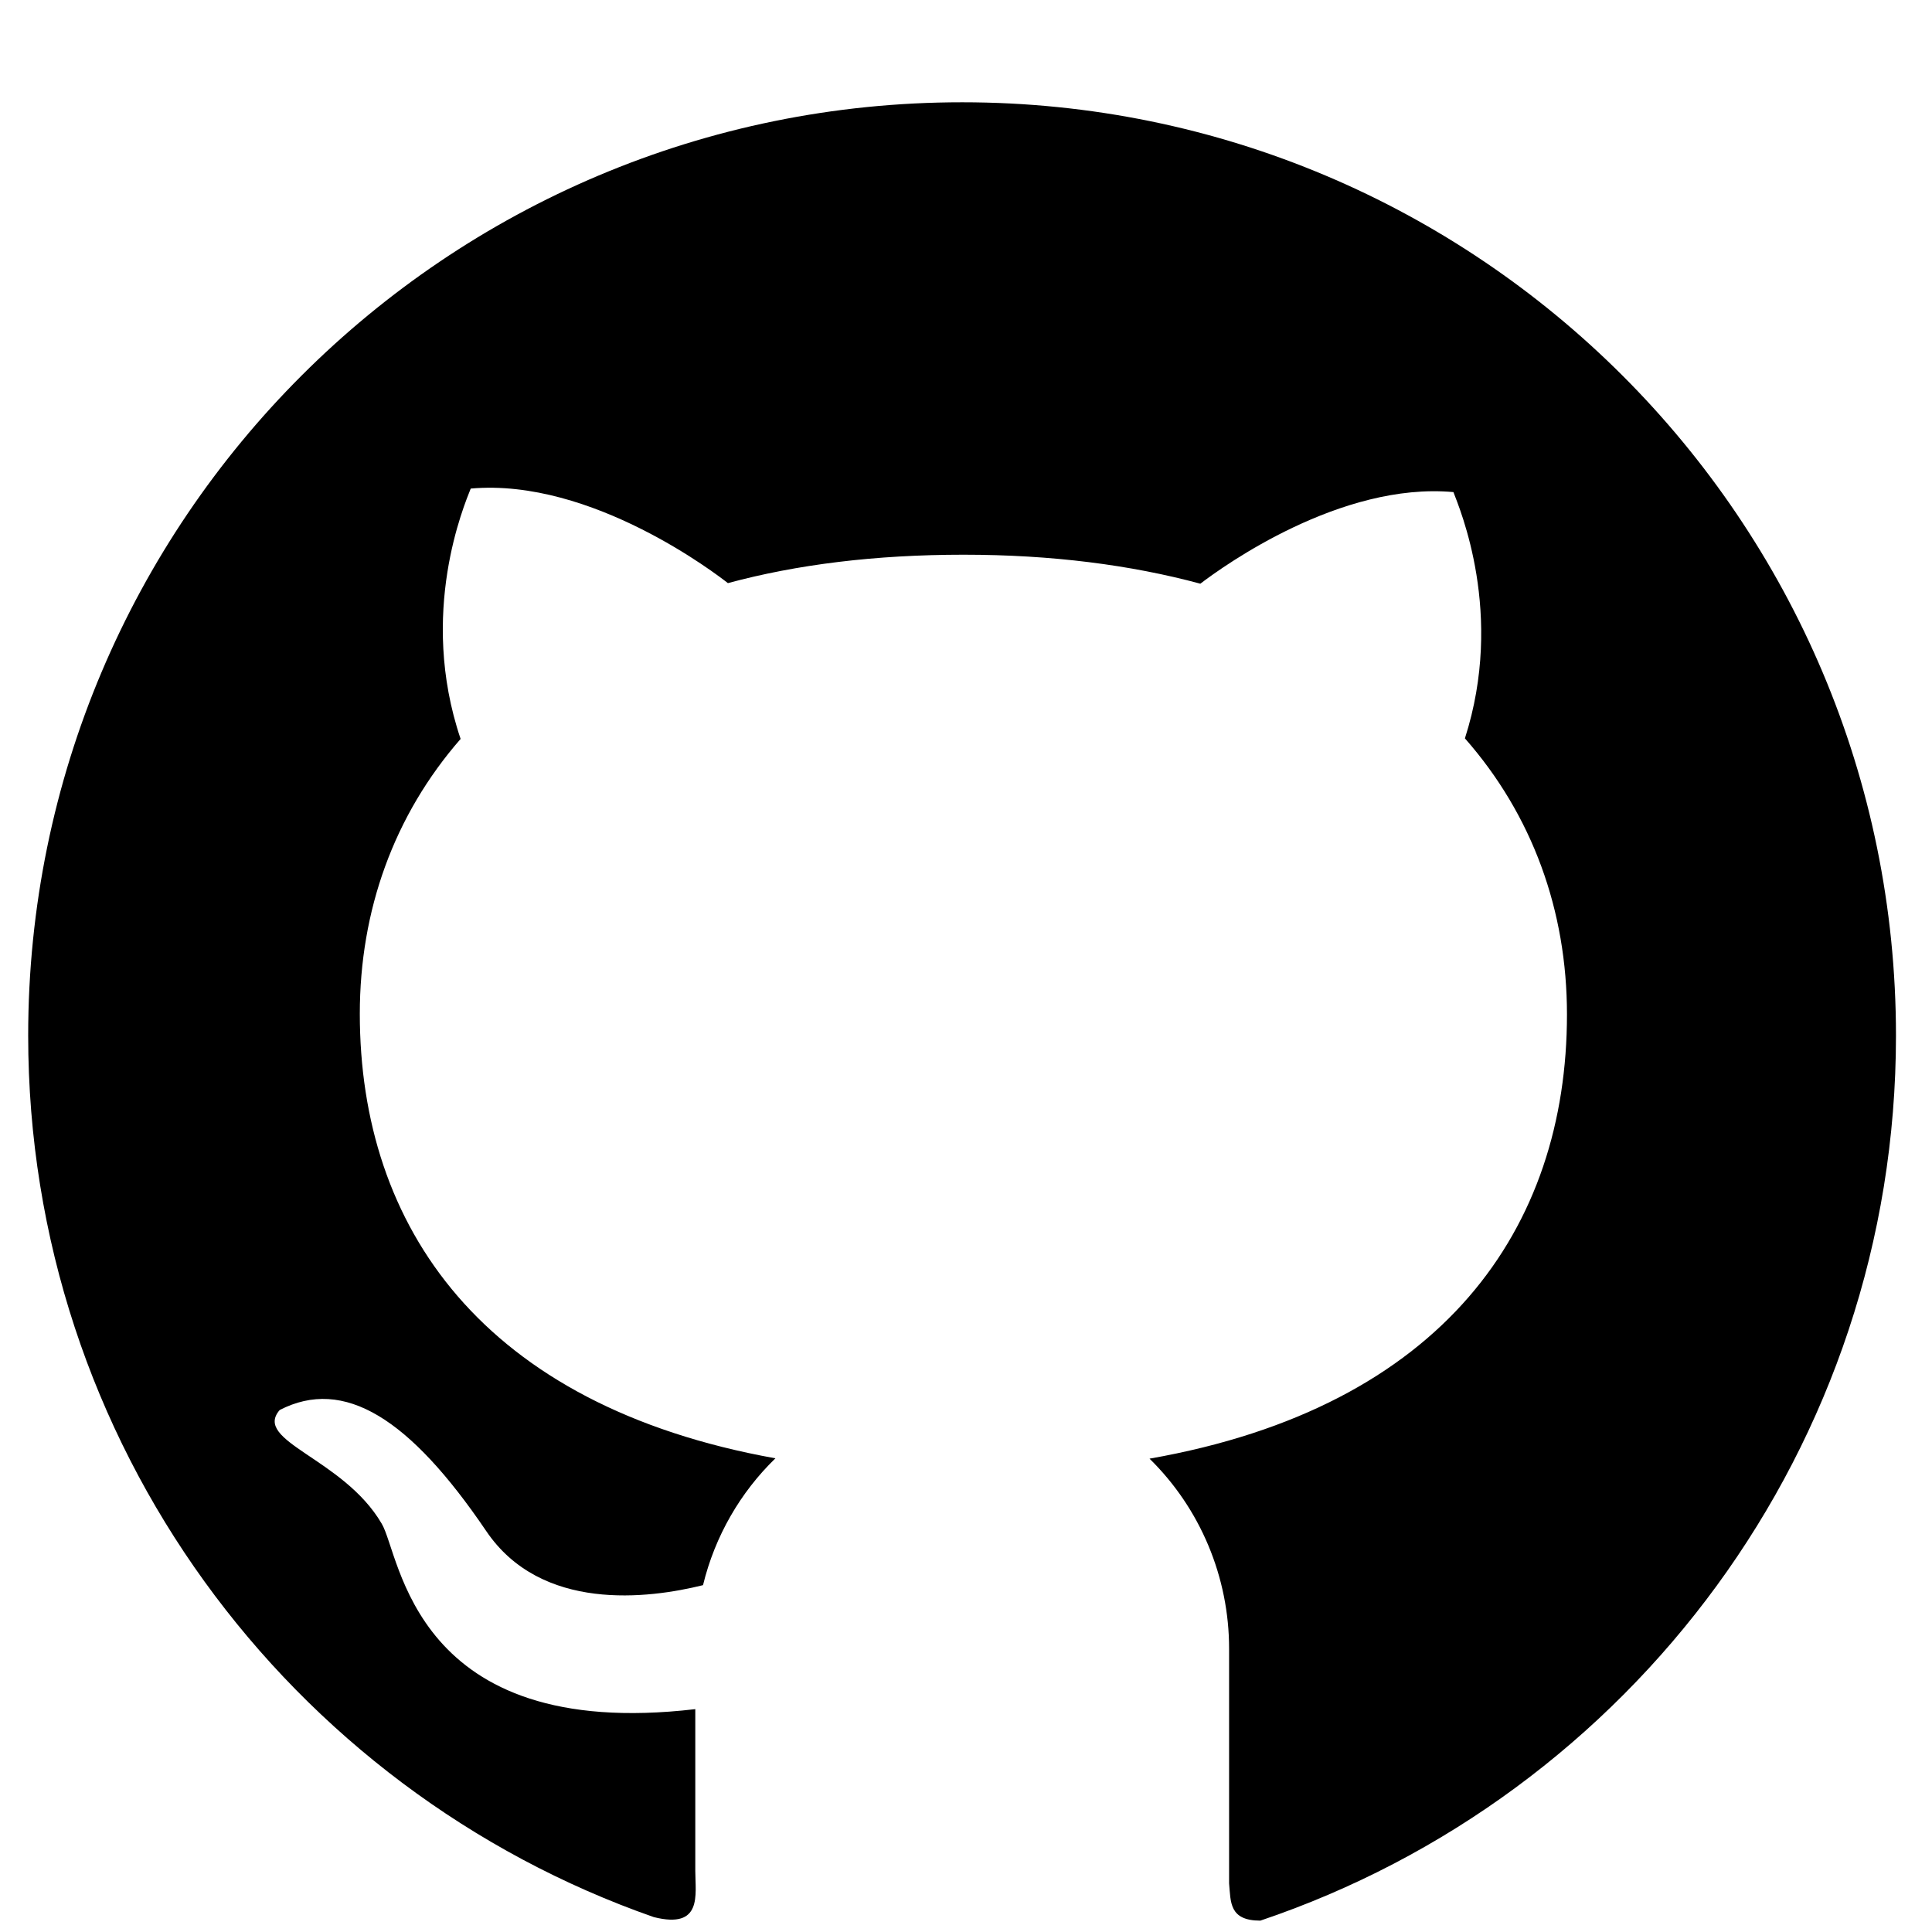 <svg width="17" height="17" viewBox="0 0 17 17" fill="none" xmlns="http://www.w3.org/2000/svg">
<path d="M8.467 0.9C3.926 0.899 0.248 4.574 0.248 9.112C0.248 12.699 2.549 15.749 5.753 16.869C6.184 16.977 6.118 16.671 6.118 16.462V15.039C3.627 15.331 3.526 13.682 3.358 13.406C3.021 12.83 2.222 12.683 2.461 12.407C3.028 12.115 3.606 12.481 4.277 13.47C4.761 14.188 5.707 14.067 6.186 13.948C6.291 13.516 6.515 13.131 6.823 12.832C4.242 12.369 3.166 10.793 3.166 8.921C3.166 8.012 3.465 7.176 4.053 6.502C3.678 5.392 4.087 4.44 4.142 4.299C5.209 4.204 6.318 5.063 6.405 5.131C7.011 4.967 7.703 4.881 8.478 4.881C9.256 4.881 9.95 4.971 10.562 5.136C10.769 4.978 11.797 4.24 12.789 4.33C12.842 4.472 13.242 5.401 12.89 6.497C13.485 7.173 13.788 8.015 13.788 8.926C13.788 10.803 12.704 12.38 10.115 12.835C10.337 13.053 10.513 13.313 10.633 13.6C10.753 13.887 10.815 14.195 10.815 14.506V16.572C10.83 16.737 10.815 16.9 11.09 16.9C14.342 15.804 16.683 12.732 16.683 9.113C16.683 4.574 13.004 0.9 8.467 0.9Z" fill="black"/>
</svg>
